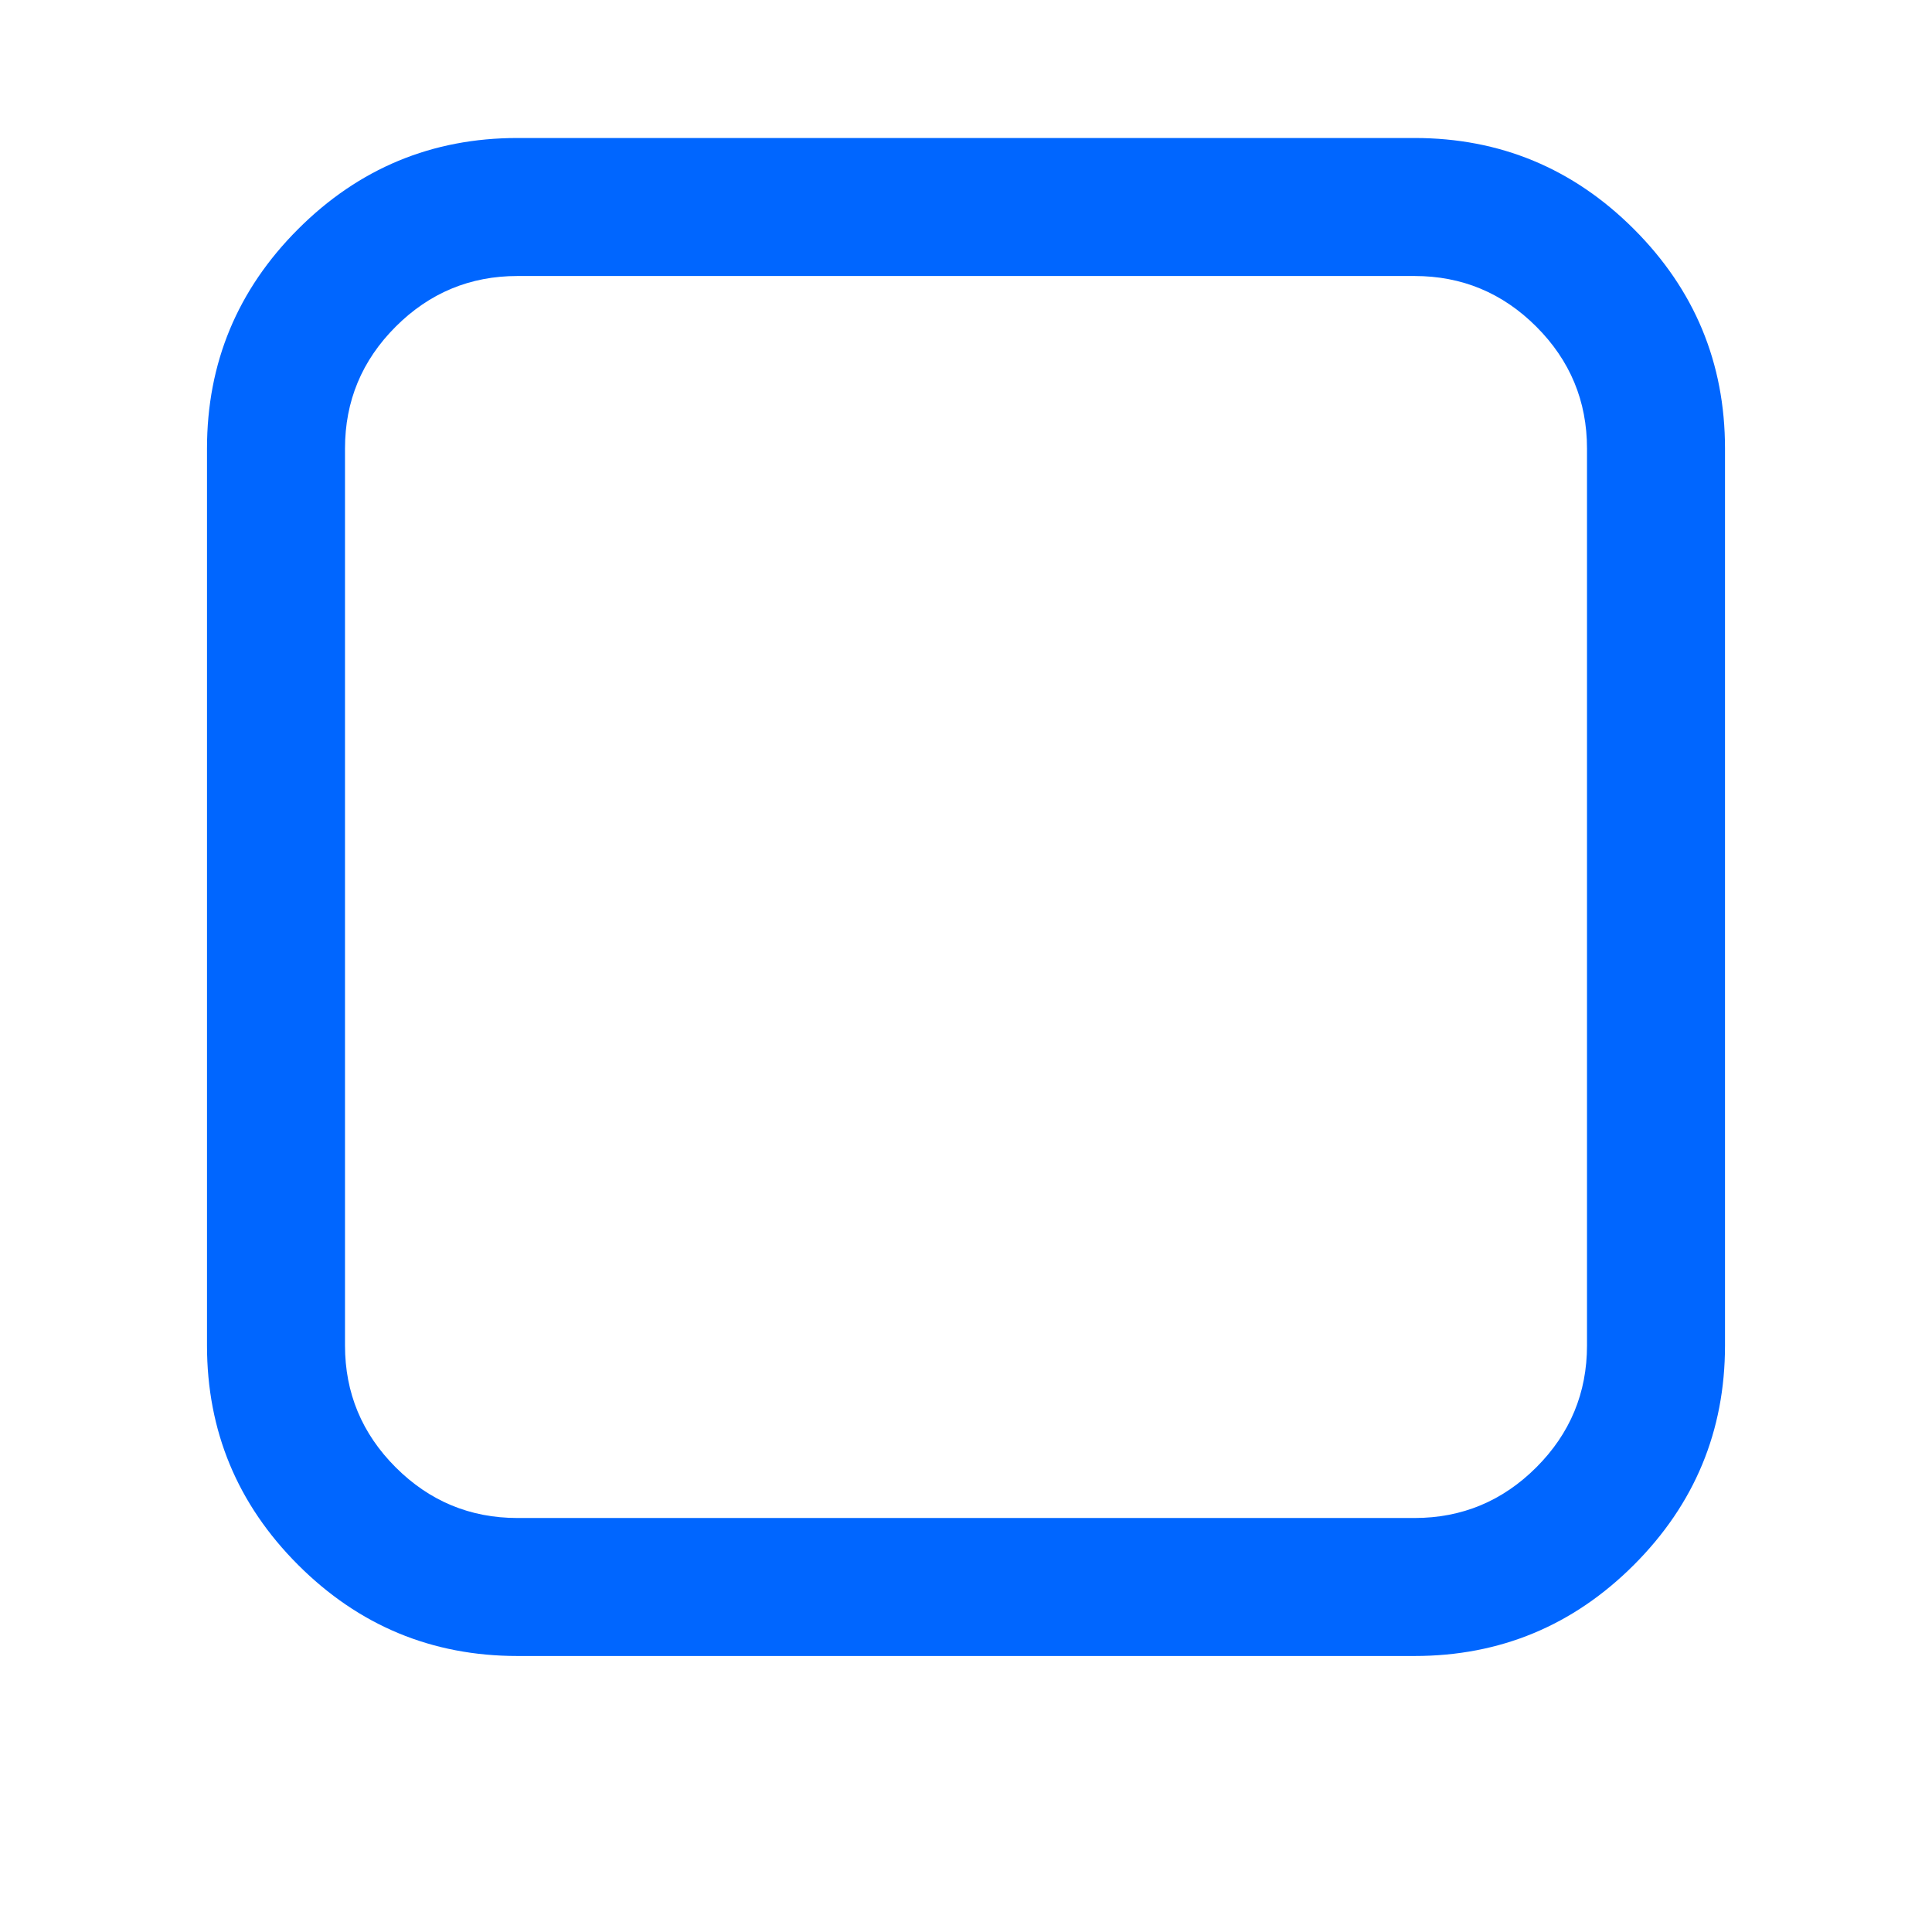 <?xml version="1.0" encoding="utf-8"?>
<!-- Generator: Adobe Illustrator 21.1.0, SVG Export Plug-In . SVG Version: 6.00 Build 0)  -->
<svg version="1.1" id="Layer_1" xmlns="http://www.w3.org/2000/svg" xmlns:xlink="http://www.w3.org/1999/xlink" x="0px" y="0px"
	 viewBox="0 0 1792 1792" style="enable-background:new 0 0 1792 1792;" xml:space="preserve">
<style type="text/css">
	.st0{fill:#0066FF;}
</style>
<path class="st0" d="M1312,256H480c-44,0-81.7,15.7-113,47s-47,69-47,113v832c0,44,15.7,81.7,47,113s69,47,113,47h832
	c44,0,81.7-15.7,113-47s47-69,47-113V416c0-44-15.7-81.7-47-113S1356,256,1312,256z M1600,416v832c0,79.3-28.2,147.2-84.5,203.5
	S1391.3,1536,1312,1536H480c-79.3,0-147.2-28.2-203.5-84.5S192,1327.3,192,1248V416c0-79.3,28.2-147.2,84.5-203.5S400.7,128,480,128
	h832c79.3,0,147.2,28.2,203.5,84.5S1600,336.7,1600,416z"/>
</svg>
